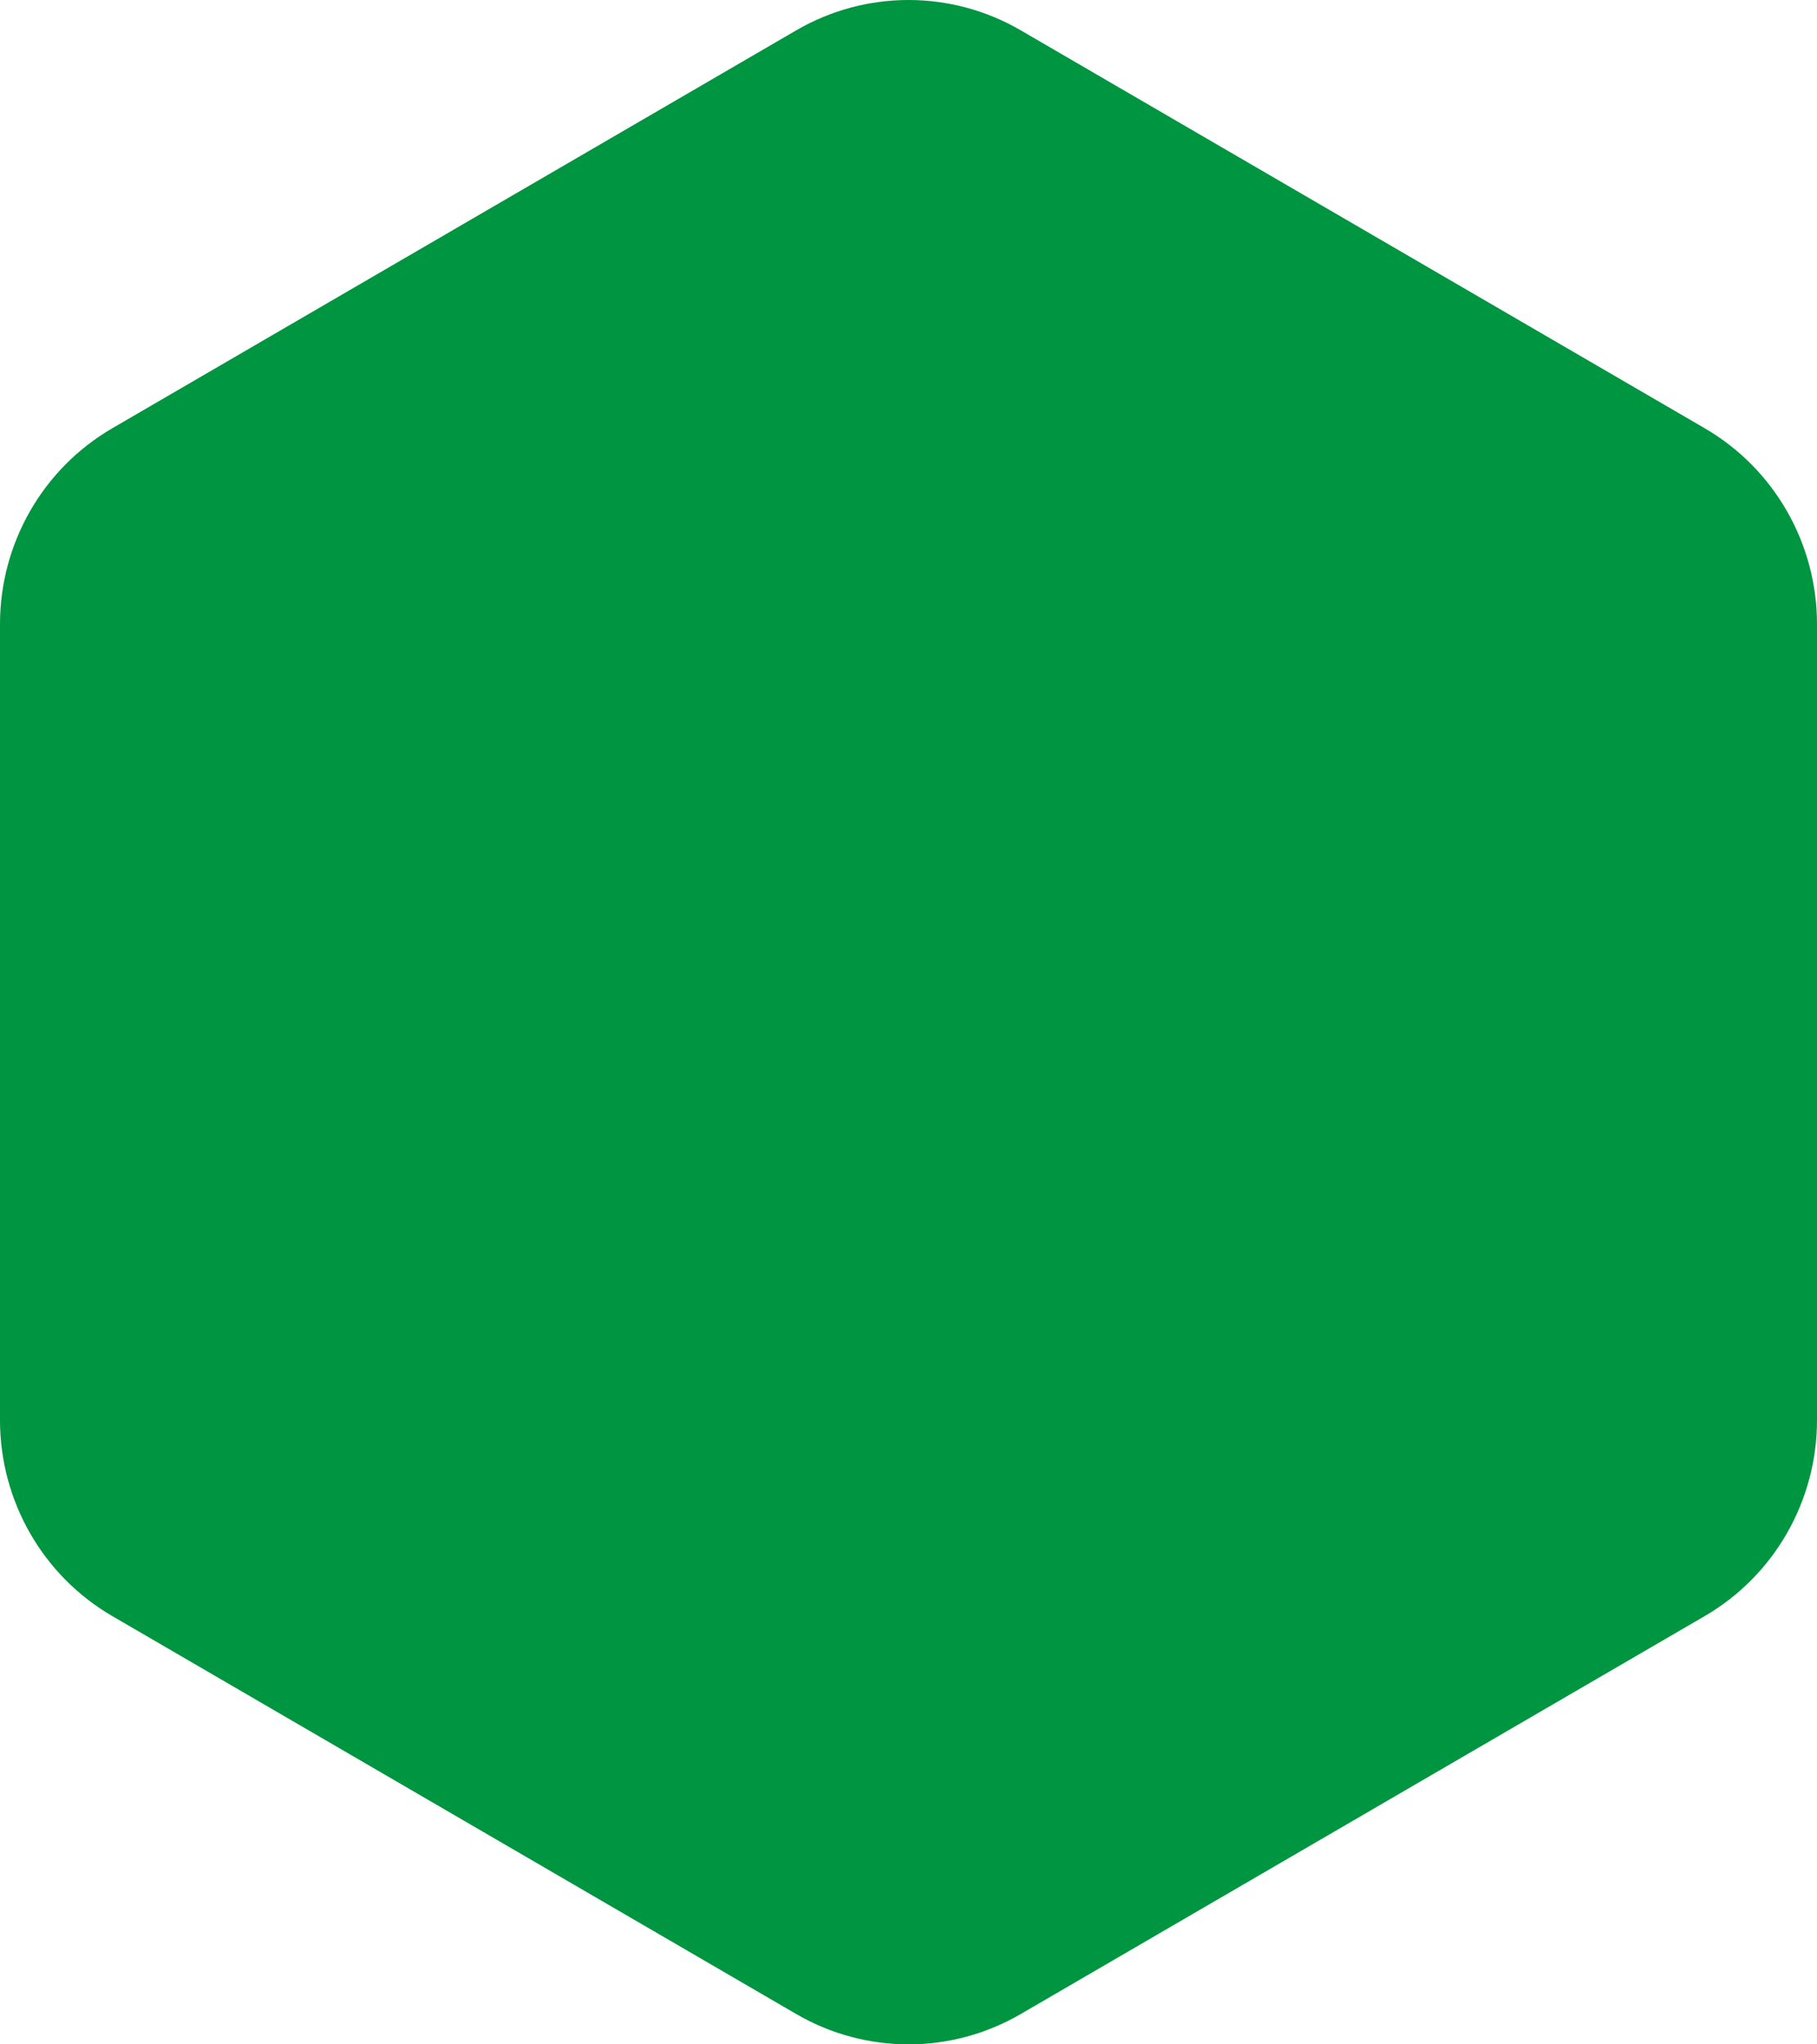 <?xml version="1.0" encoding="utf-8"?>
<!-- Generator: Adobe Illustrator 16.0.0, SVG Export Plug-In . SVG Version: 6.00 Build 0)  -->
<!DOCTYPE svg PUBLIC "-//W3C//DTD SVG 1.1//EN" "http://www.w3.org/Graphics/SVG/1.1/DTD/svg11.dtd">
<svg version="1.1" id="Calque_1" xmlns="http://www.w3.org/2000/svg" xmlns:xlink="http://www.w3.org/1999/xlink" x="0px" y="0px"
	 width="160px" height="180px" viewBox="0 0 160 180" enable-background="new 0 0 160 180" xml:space="preserve">
<g>
	<path fill="#009540" d="M80,180c-3.413,0-6.824-0.889-9.881-2.668L9.881,142.288C3.767,138.73,0,132.157,0,125.042V54.956
		c0-7.114,3.767-13.688,9.881-17.245L70.119,2.668c6.114-3.558,13.648-3.557,19.762,0l60.238,35.043
		C156.232,41.268,160,47.842,160,54.956v70.086c0,7.114-3.768,13.688-9.881,17.245l-60.238,35.044C86.824,179.109,83.411,180,80,180
		z"/>
</g>
<rect id="_x3C_Tranche_x3E_" fill="none" width="162" height="181"/>
</svg>

